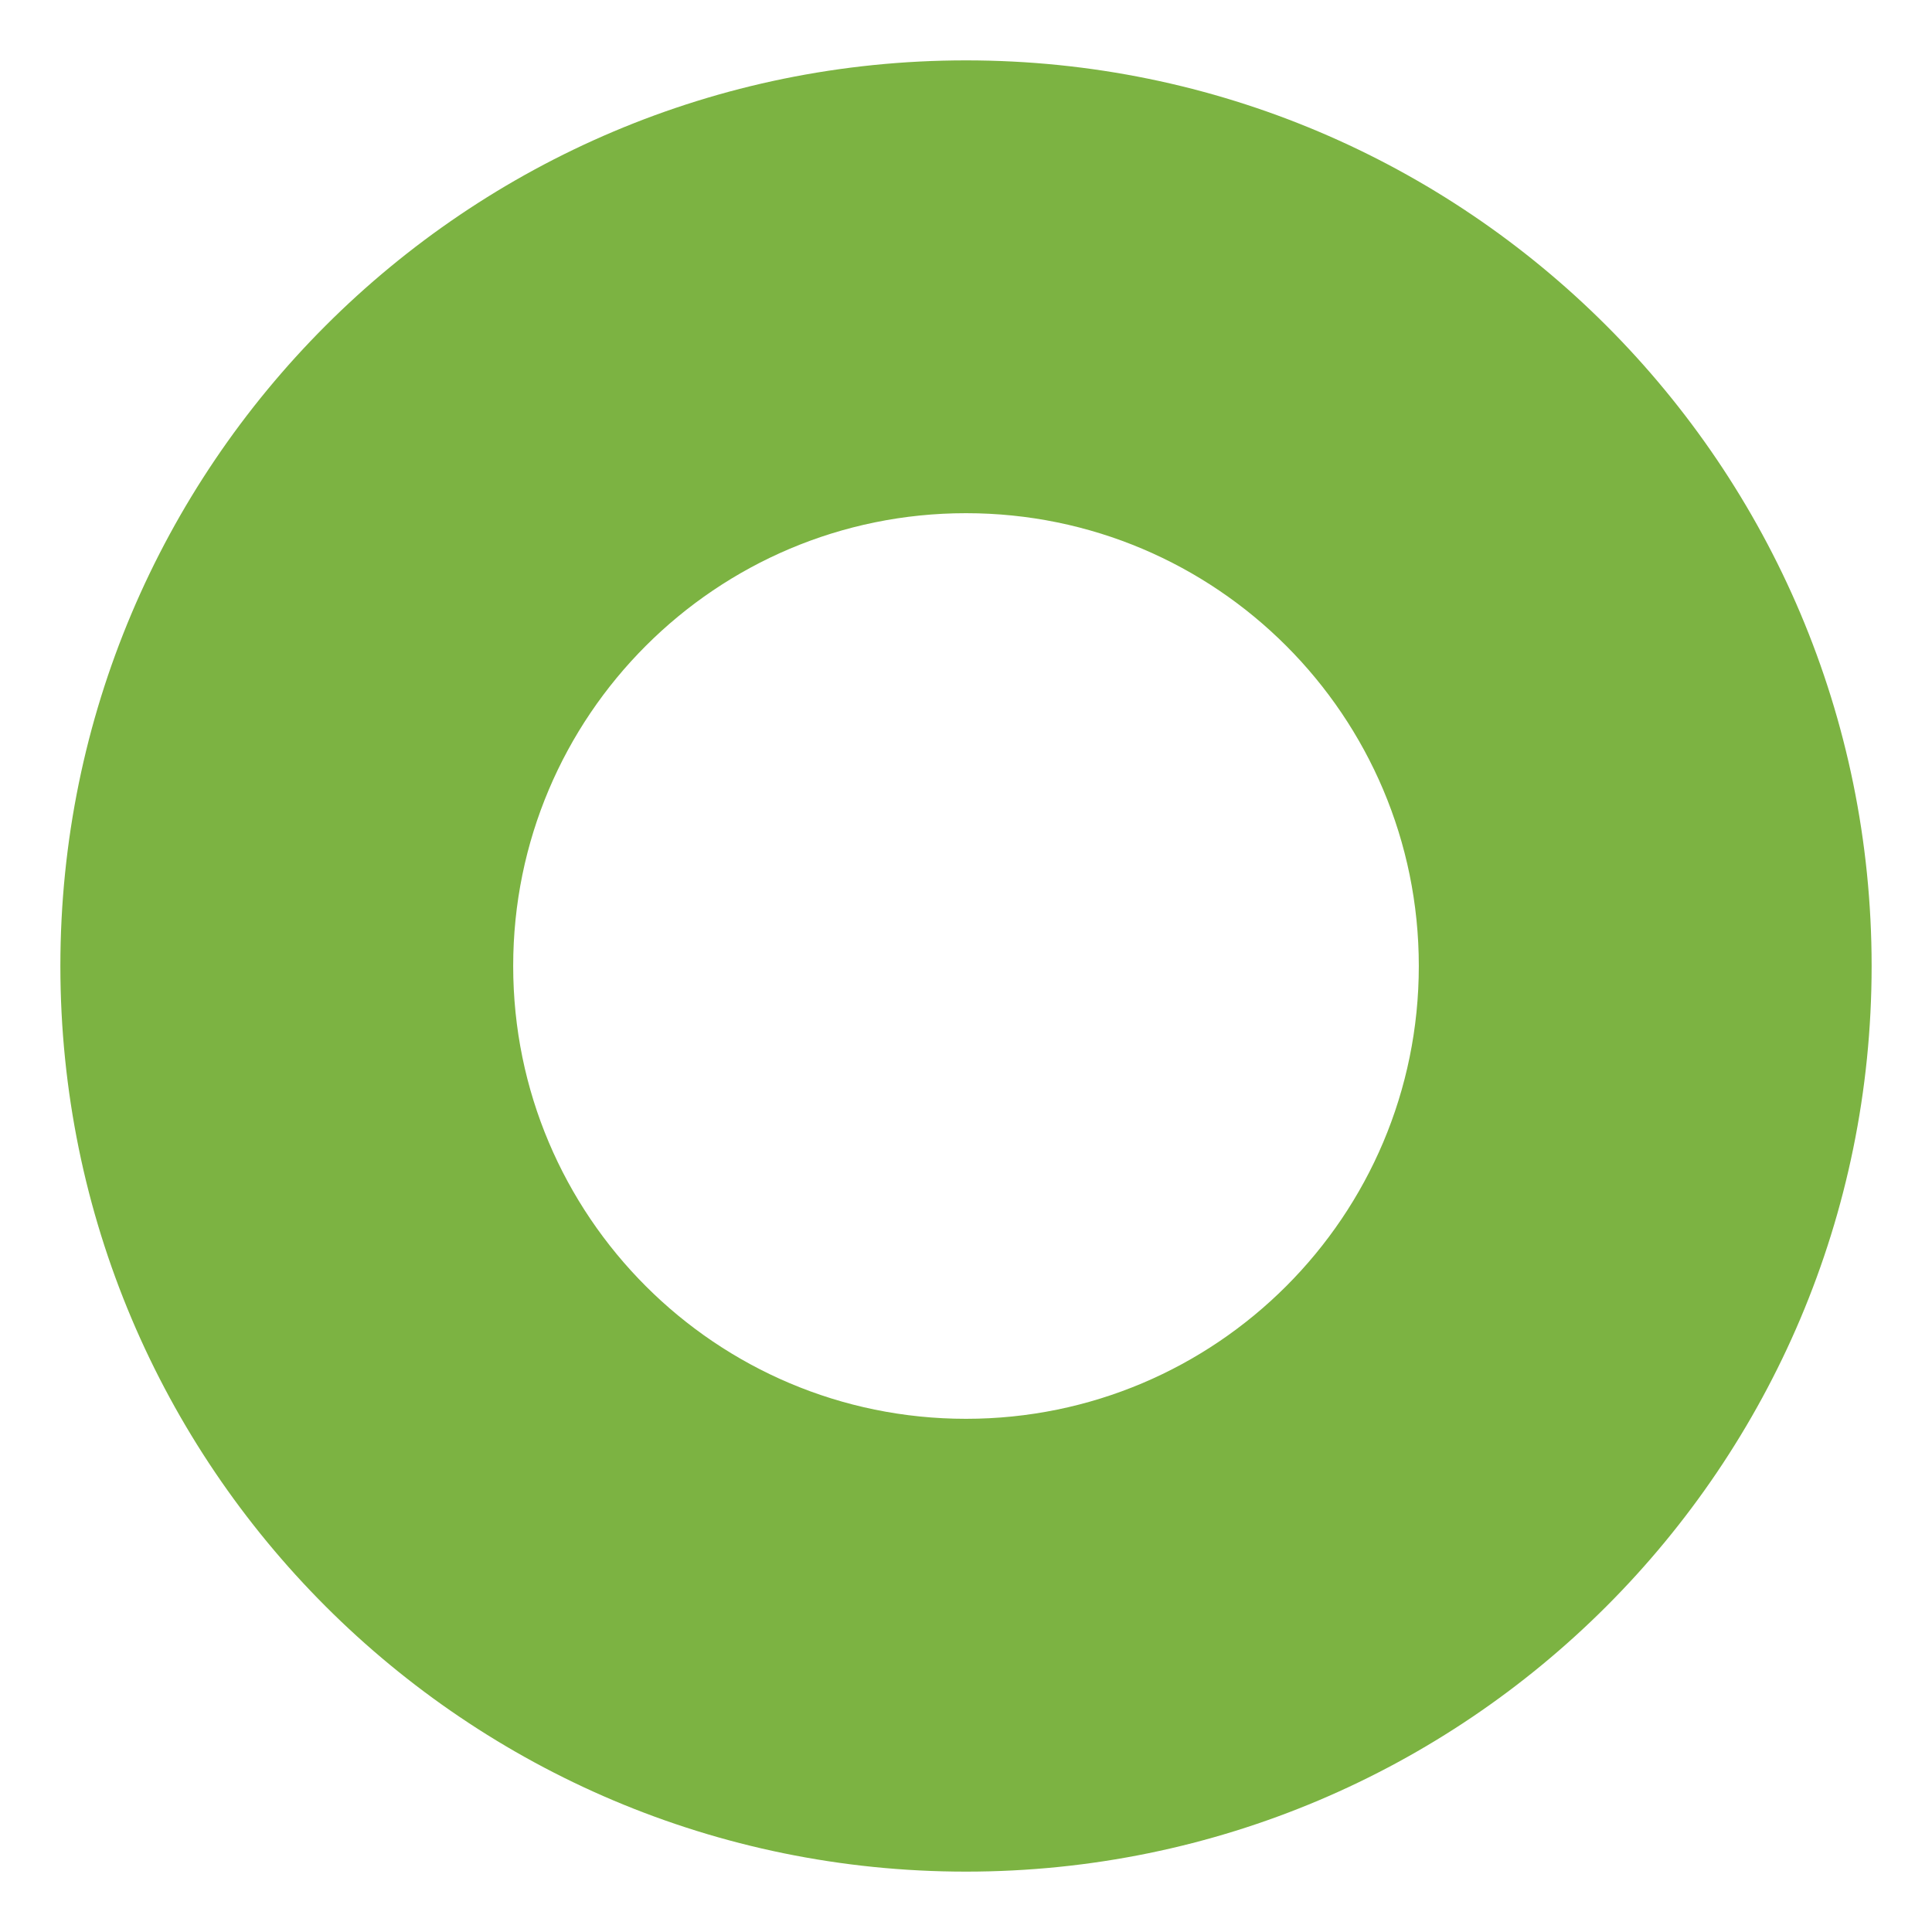 <svg xmlns="http://www.w3.org/2000/svg" viewBox="0 0 64 64" enable-background="new 0 0 64 64"><path d="m32 2c-16.568 0-30 13.432-30 30 0 16.569 13.432 30 30 30s30-13.431 30-30c0-16.568-13.432-30-30-30m0 45c-8.283 0-15-6.716-15-15s6.717-15 15-15c8.285 0 15 6.716 15 15s-6.715 15-15 15" fill="#7cb342"/></svg>
